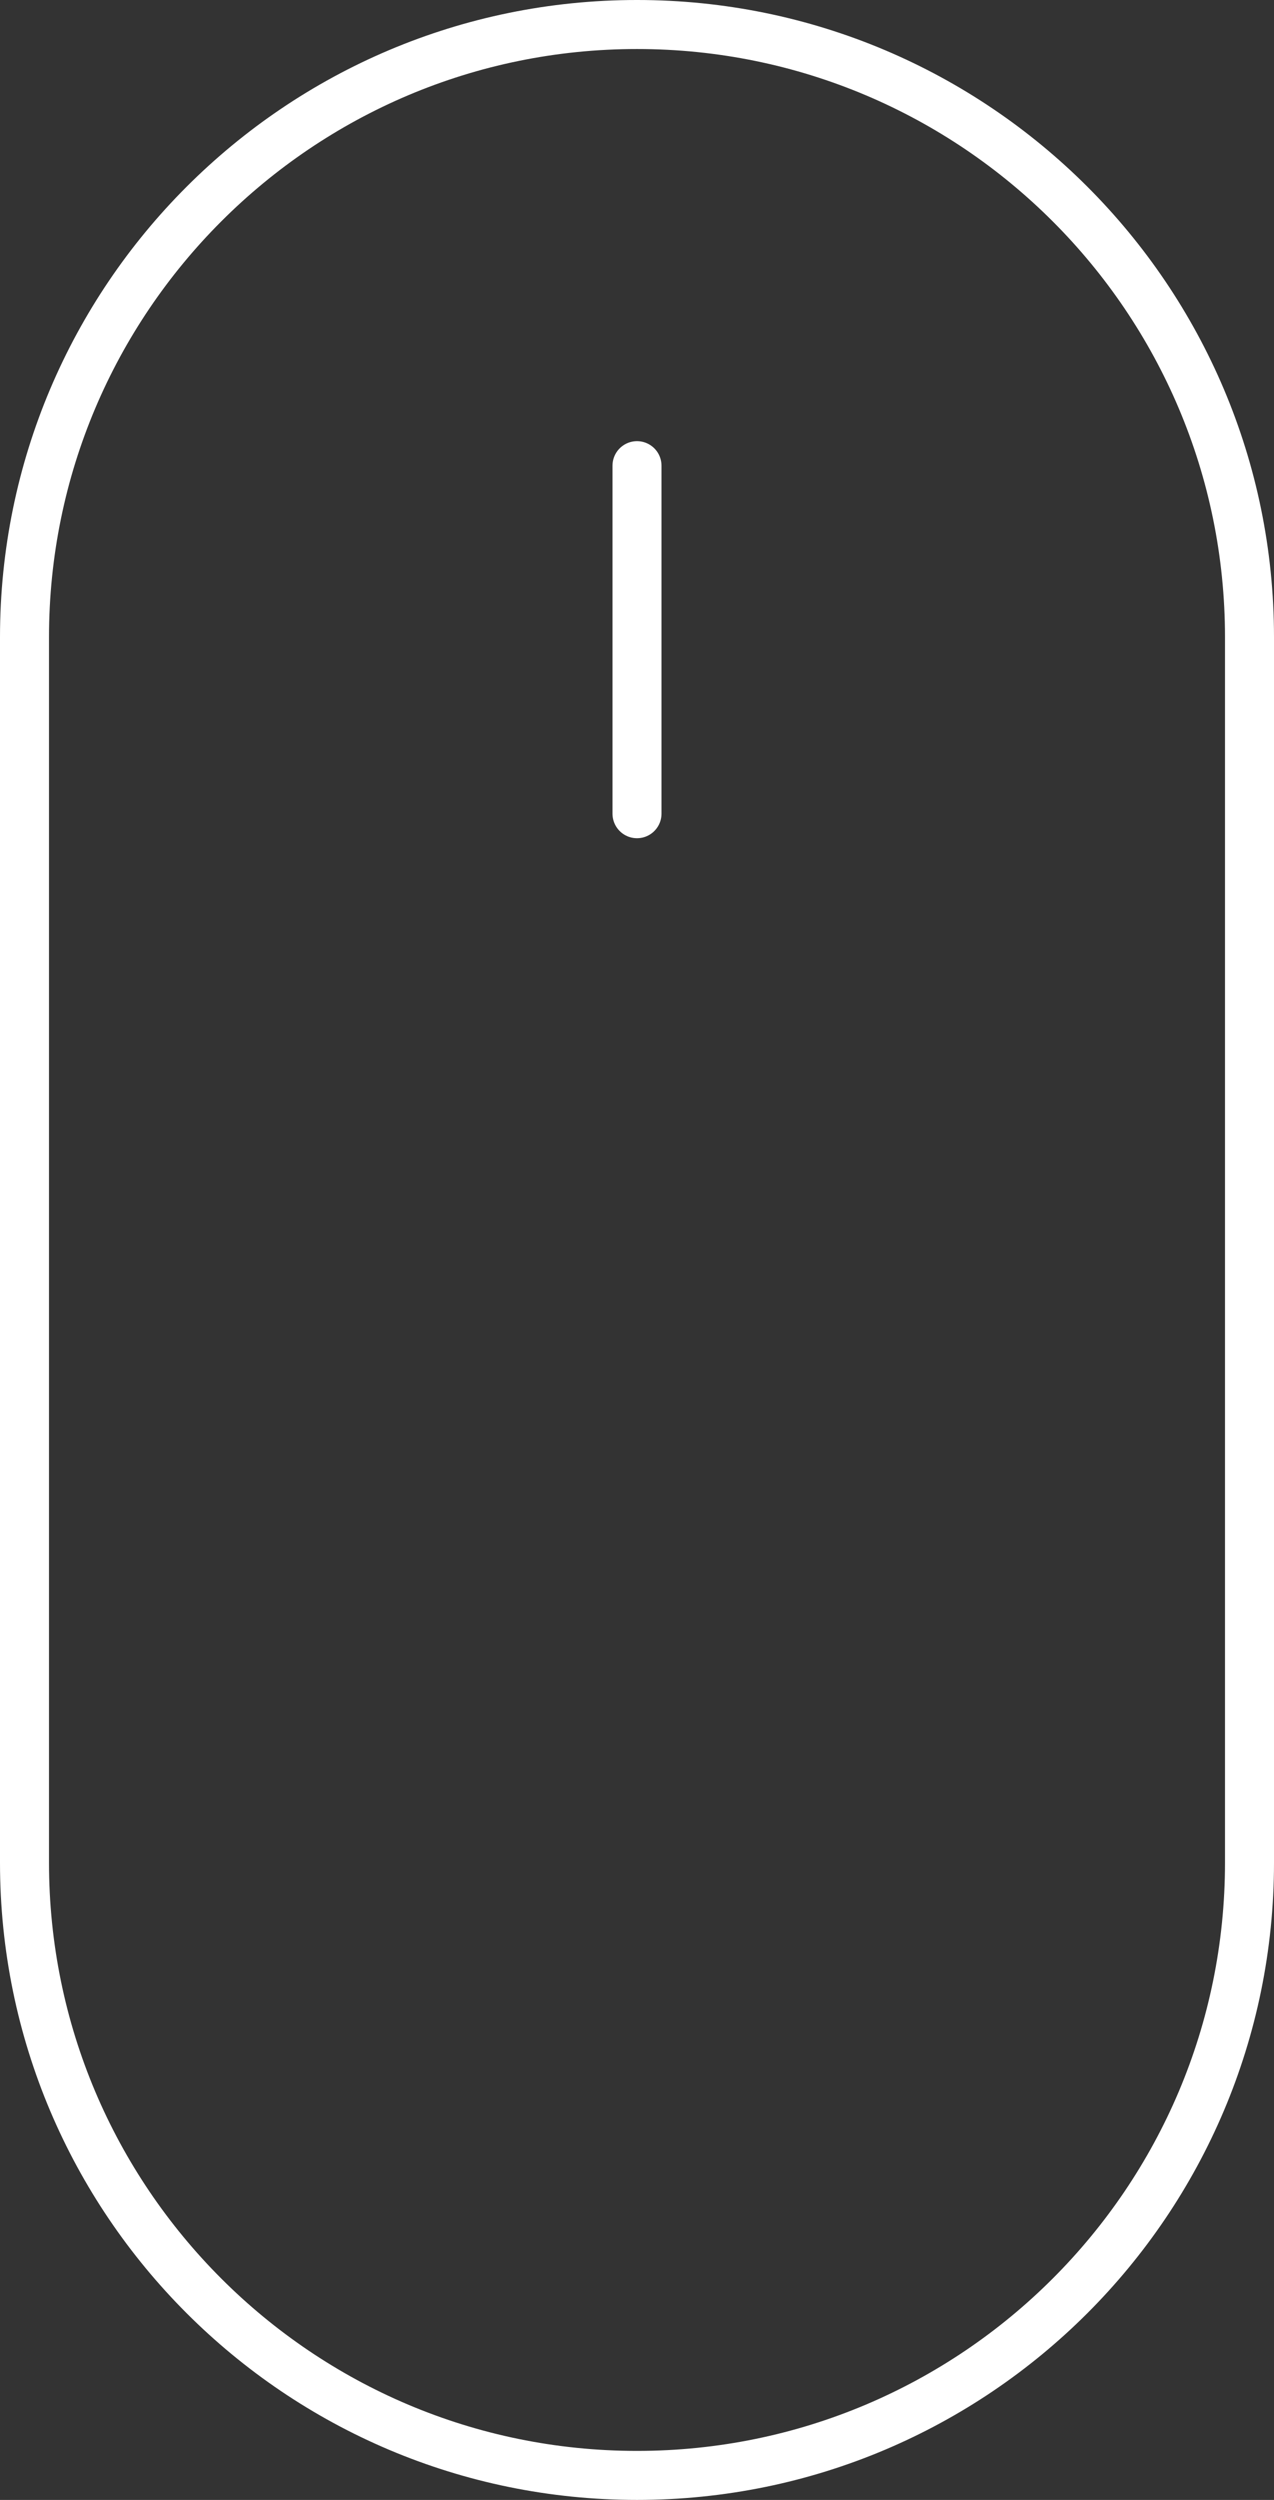 <svg xmlns="http://www.w3.org/2000/svg" version="1.1" id="Layer_1" x="0px" y="0px" viewBox="0 0 26 51" xml:space="preserve">
<rect x="0" y="0" width="26" height="51" fill="#333333" stroke="none"/>
<style type="text/css">
	.st0{fill:none;stroke:#FFFFFF;stroke-miterlimit:10;}
	.st1{fill:none;stroke:#FFFFFF;stroke-linecap:round;stroke-miterlimit:10;}
</style>
<path class="st0" d="M13,50.5L13,50.5C6.1,50.5,0.5,44.9,0.5,38V13C0.5,6.1,6.1,0.5,13,0.5h0c6.9,0,12.5,5.6,12.5,12.5v25
	C25.5,44.9,19.9,50.5,13,50.5z"/>
<line class="st1" x1="13" y1="9.5" x2="13" y2="16.6"/>
</svg>
